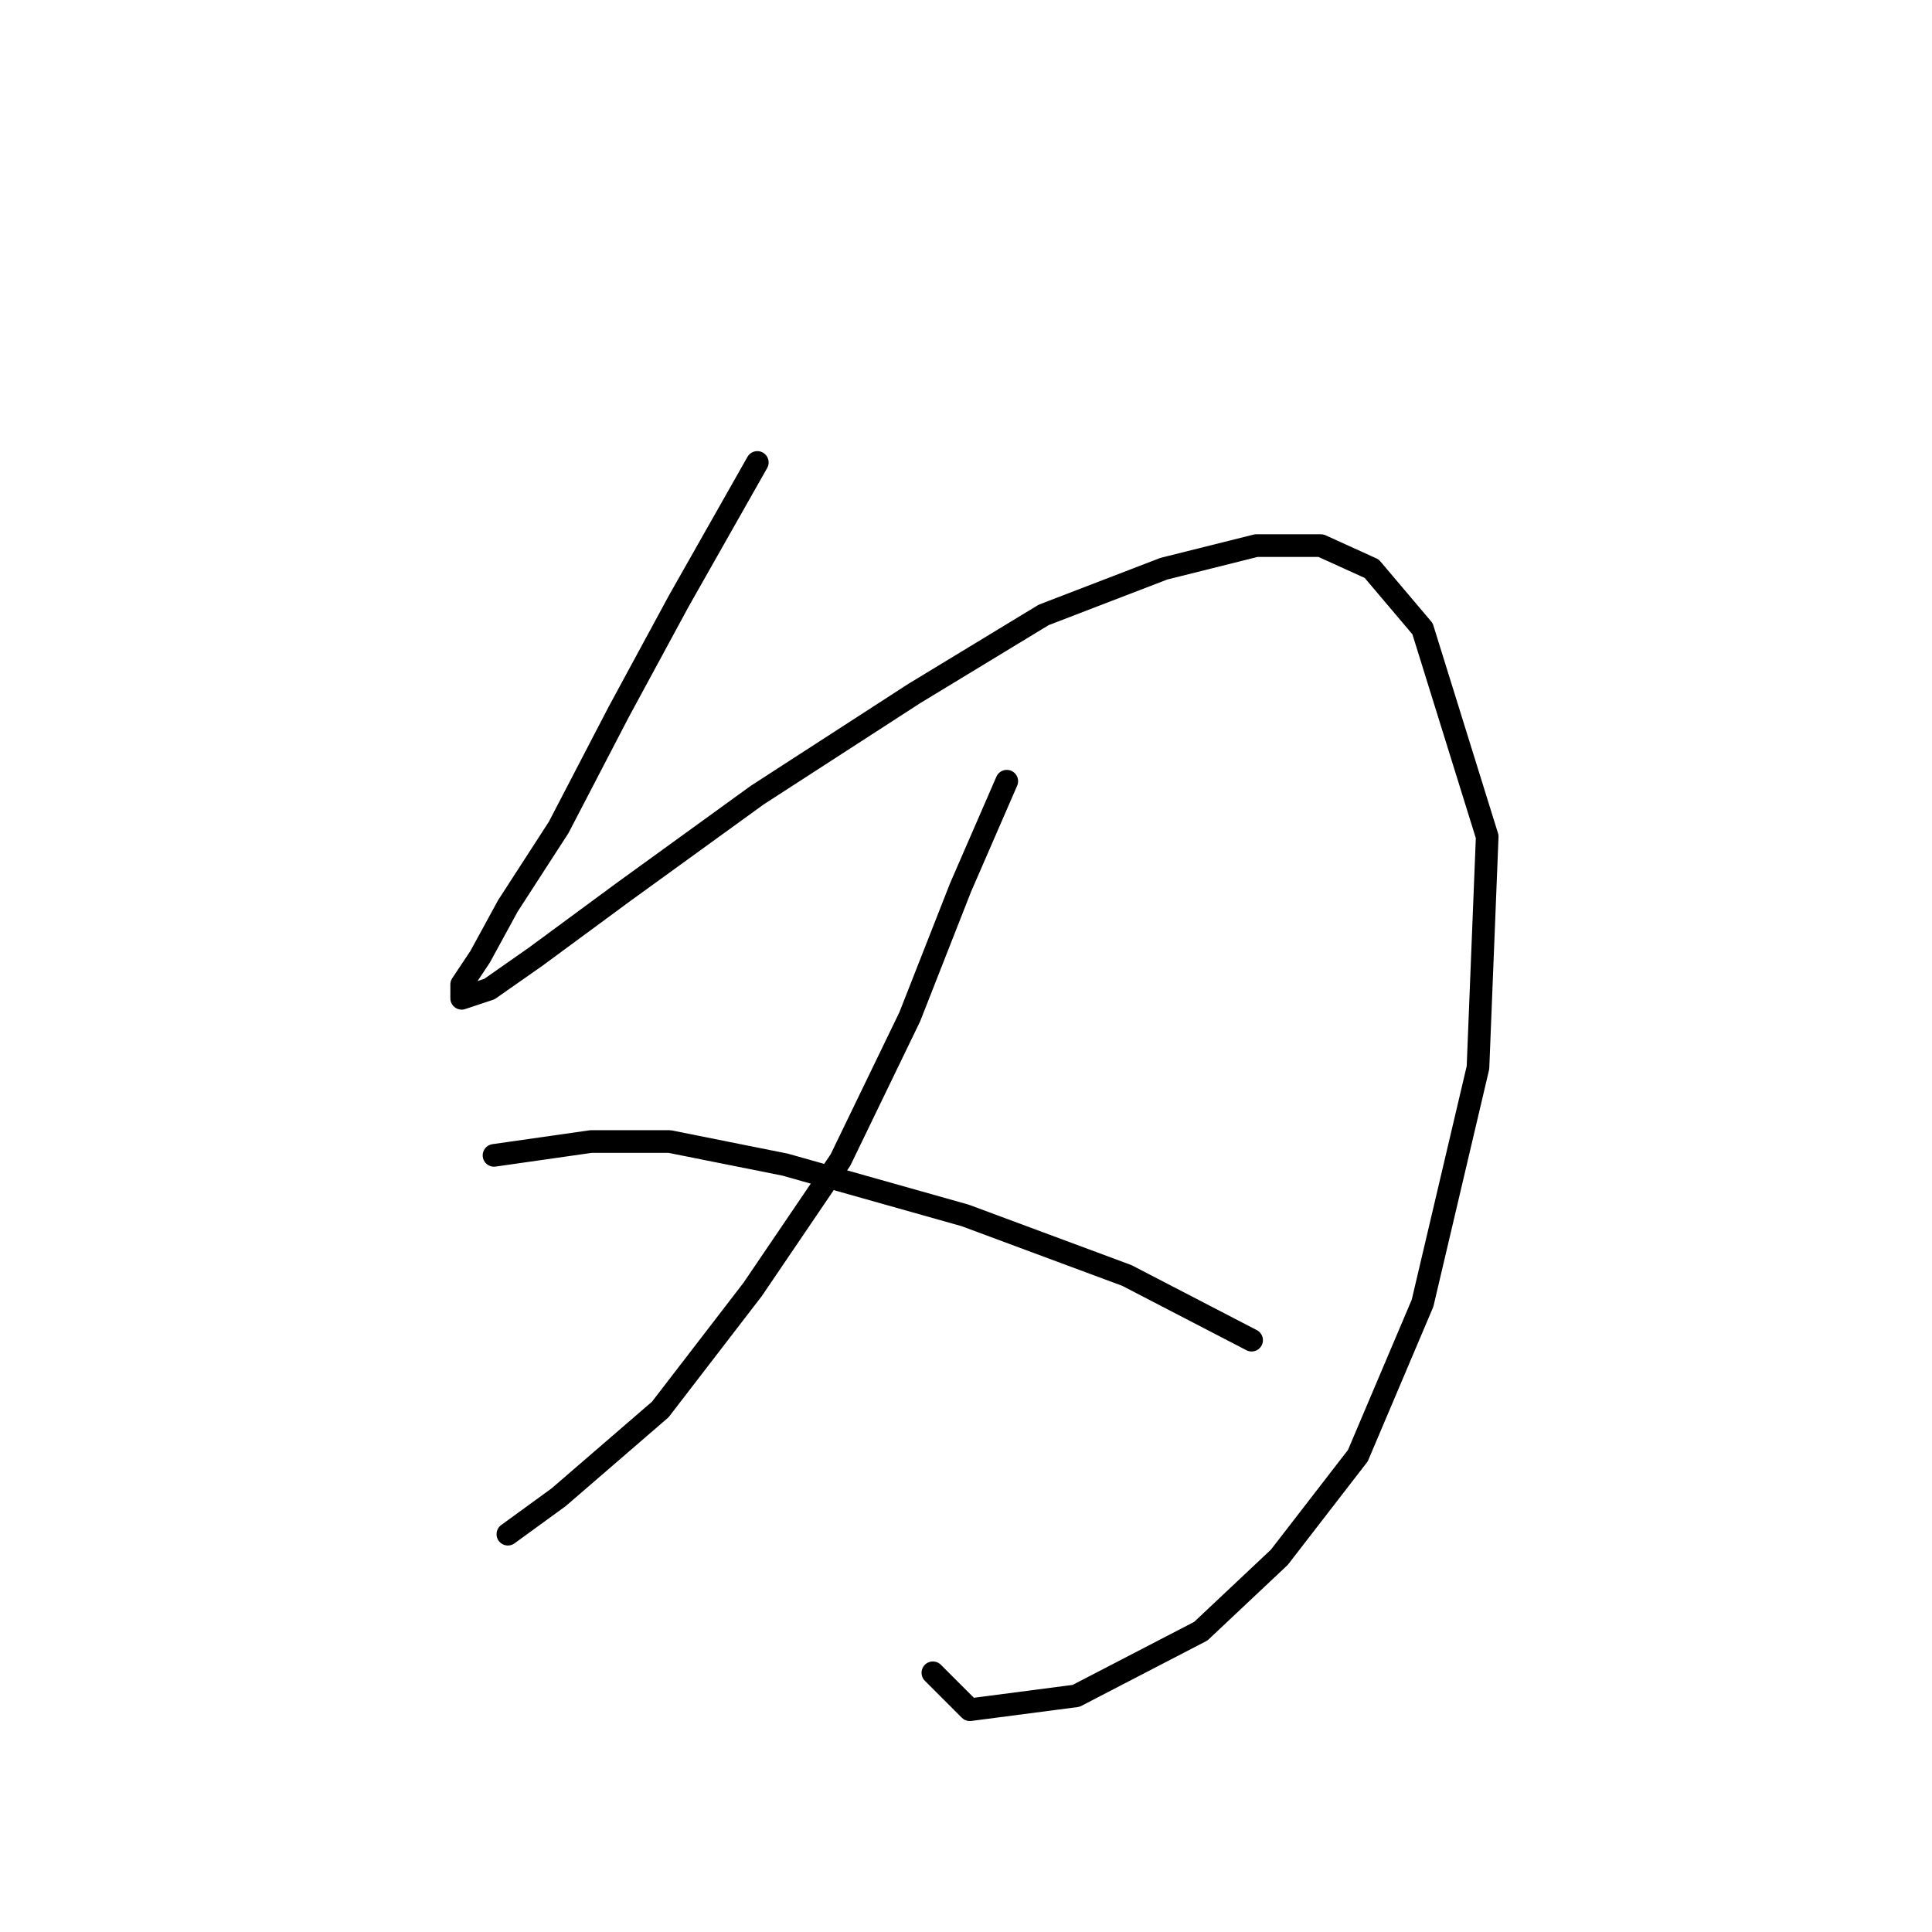 <?xml version="1.0" standalone="no"?>
    <svg width="256" height="256" xmlns="http://www.w3.org/2000/svg" version="1.1">
    <polyline stroke="black" stroke-width="3" stroke-linecap="round" fill="transparent" stroke-linejoin="round" points="100.349 61.277 89.943 79.64 81.986 94.331 74.028 109.634 67.295 120.04 63.622 126.773 61.174 130.446 61.174 132.282 64.847 131.058 70.968 126.773 82.598 118.204 100.349 105.349 121.161 91.883 138.3 81.477 154.215 75.356 166.457 72.295 175.027 72.295 181.76 75.356 188.494 83.313 197.063 110.858 195.839 141.464 188.494 172.682 179.924 192.881 169.518 206.348 159.112 216.142 142.585 224.711 128.506 226.548 123.61 221.651 123.61 221.651 " />
        <polyline stroke="black" stroke-width="3" stroke-linecap="round" fill="transparent" stroke-linejoin="round" points="133.403 103.513 127.282 117.591 120.549 134.731 111.367 153.706 99.737 170.845 87.495 186.76 74.028 198.39 67.295 203.287 67.295 203.287 " />
        <polyline stroke="black" stroke-width="3" stroke-linecap="round" fill="transparent" stroke-linejoin="round" points="65.459 153.094 78.313 151.258 88.719 151.258 104.022 154.318 127.894 161.052 149.318 169.009 165.845 177.579 165.845 177.579 " />
        </svg>